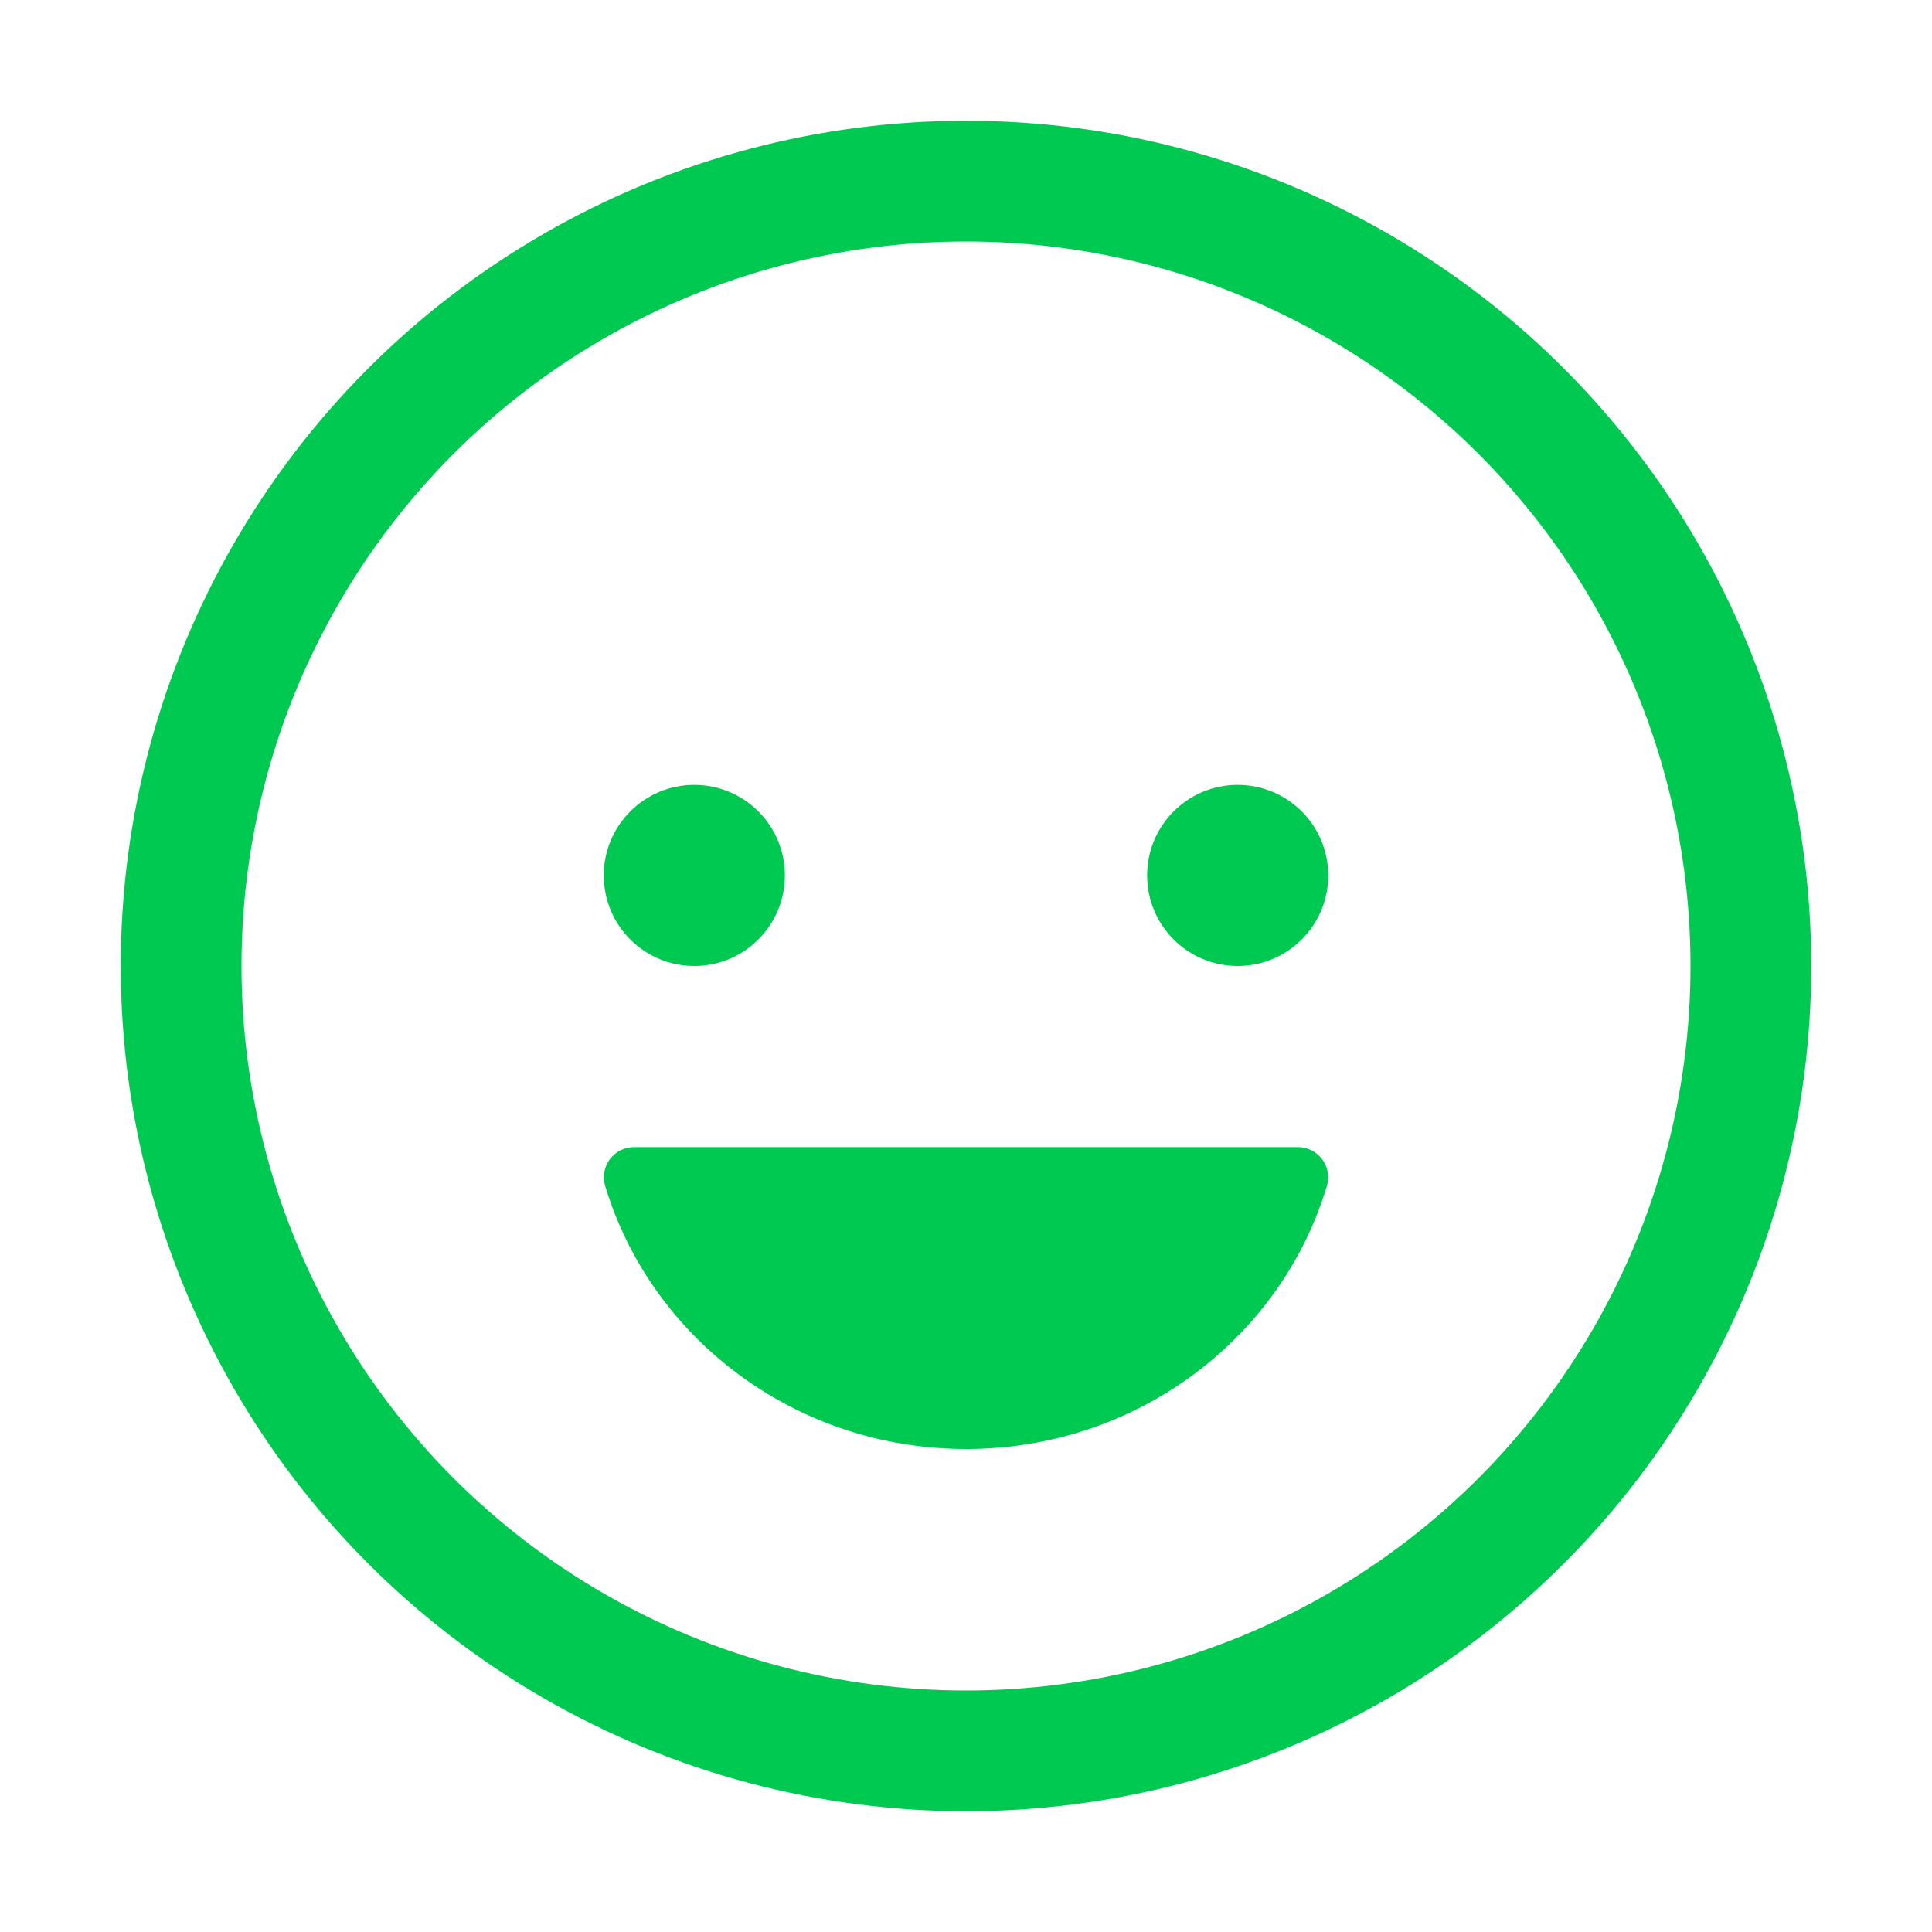 <svg xmlns="http://www.w3.org/2000/svg" class="ionicon" viewBox="0 0 512 512">
<circle cx="184" cy="232" r="24" fill="#00c951"/><path d="M256.05 384c-45.42 0-83.62-29.53-95.71-69.83a8 8 0 017.82-10.17h175.69a8 8 0 017.82 10.17c-11.99 40.3-50.2 69.83-95.62 69.83z" fill="#00c951"/><circle cx="328" cy="232" r="24" fill="#00c951"/><circle cx="256" cy="256" r="208" fill="none" stroke="#00c951" stroke-miterlimit="10" stroke-width="32"/>
</svg>